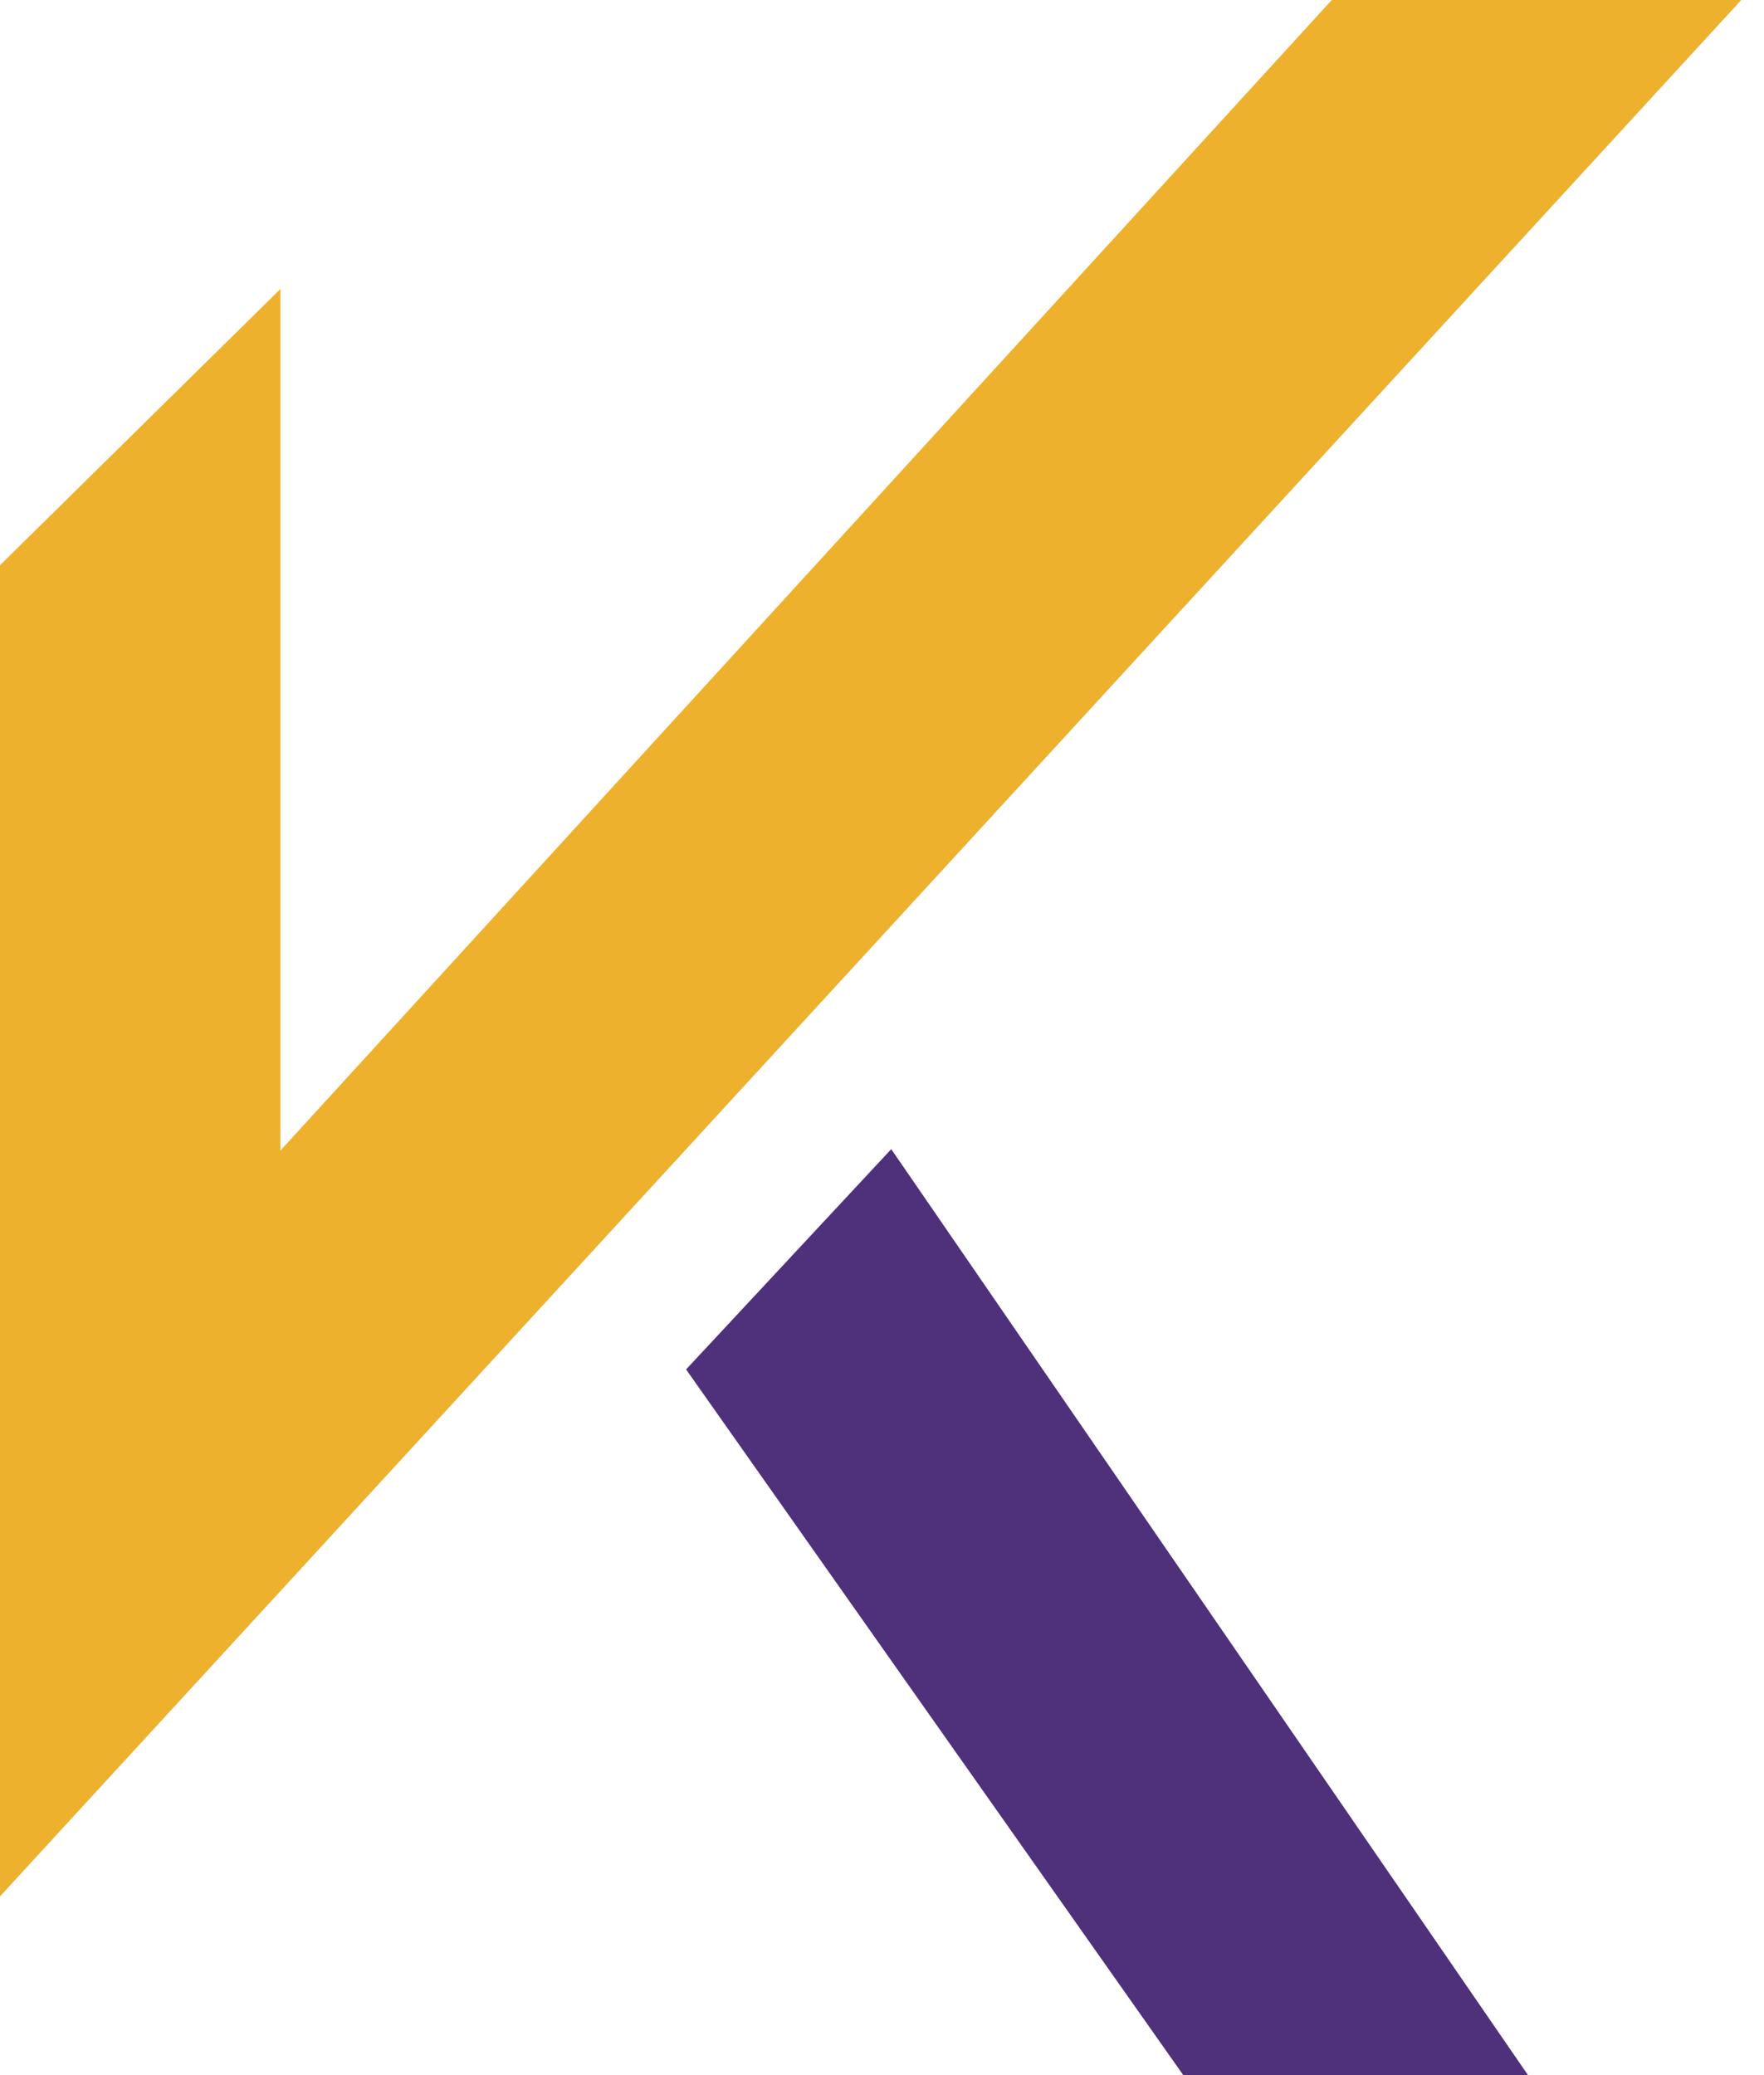 <svg width="34" height="40" viewBox="0 0 34 40" fill="none" xmlns="http://www.w3.org/2000/svg">
<path d="M13.224 26.397L22.807 40H29.451L17.178 22.151L13.224 26.397Z" fill="#4E307B"/>
<path d="M33.562 0H25.669L5.405 22.178V5.571L0 10.895V36.564L0.005 36.549L5.215 30.877" fill="#EDB12E"/>
</svg>
